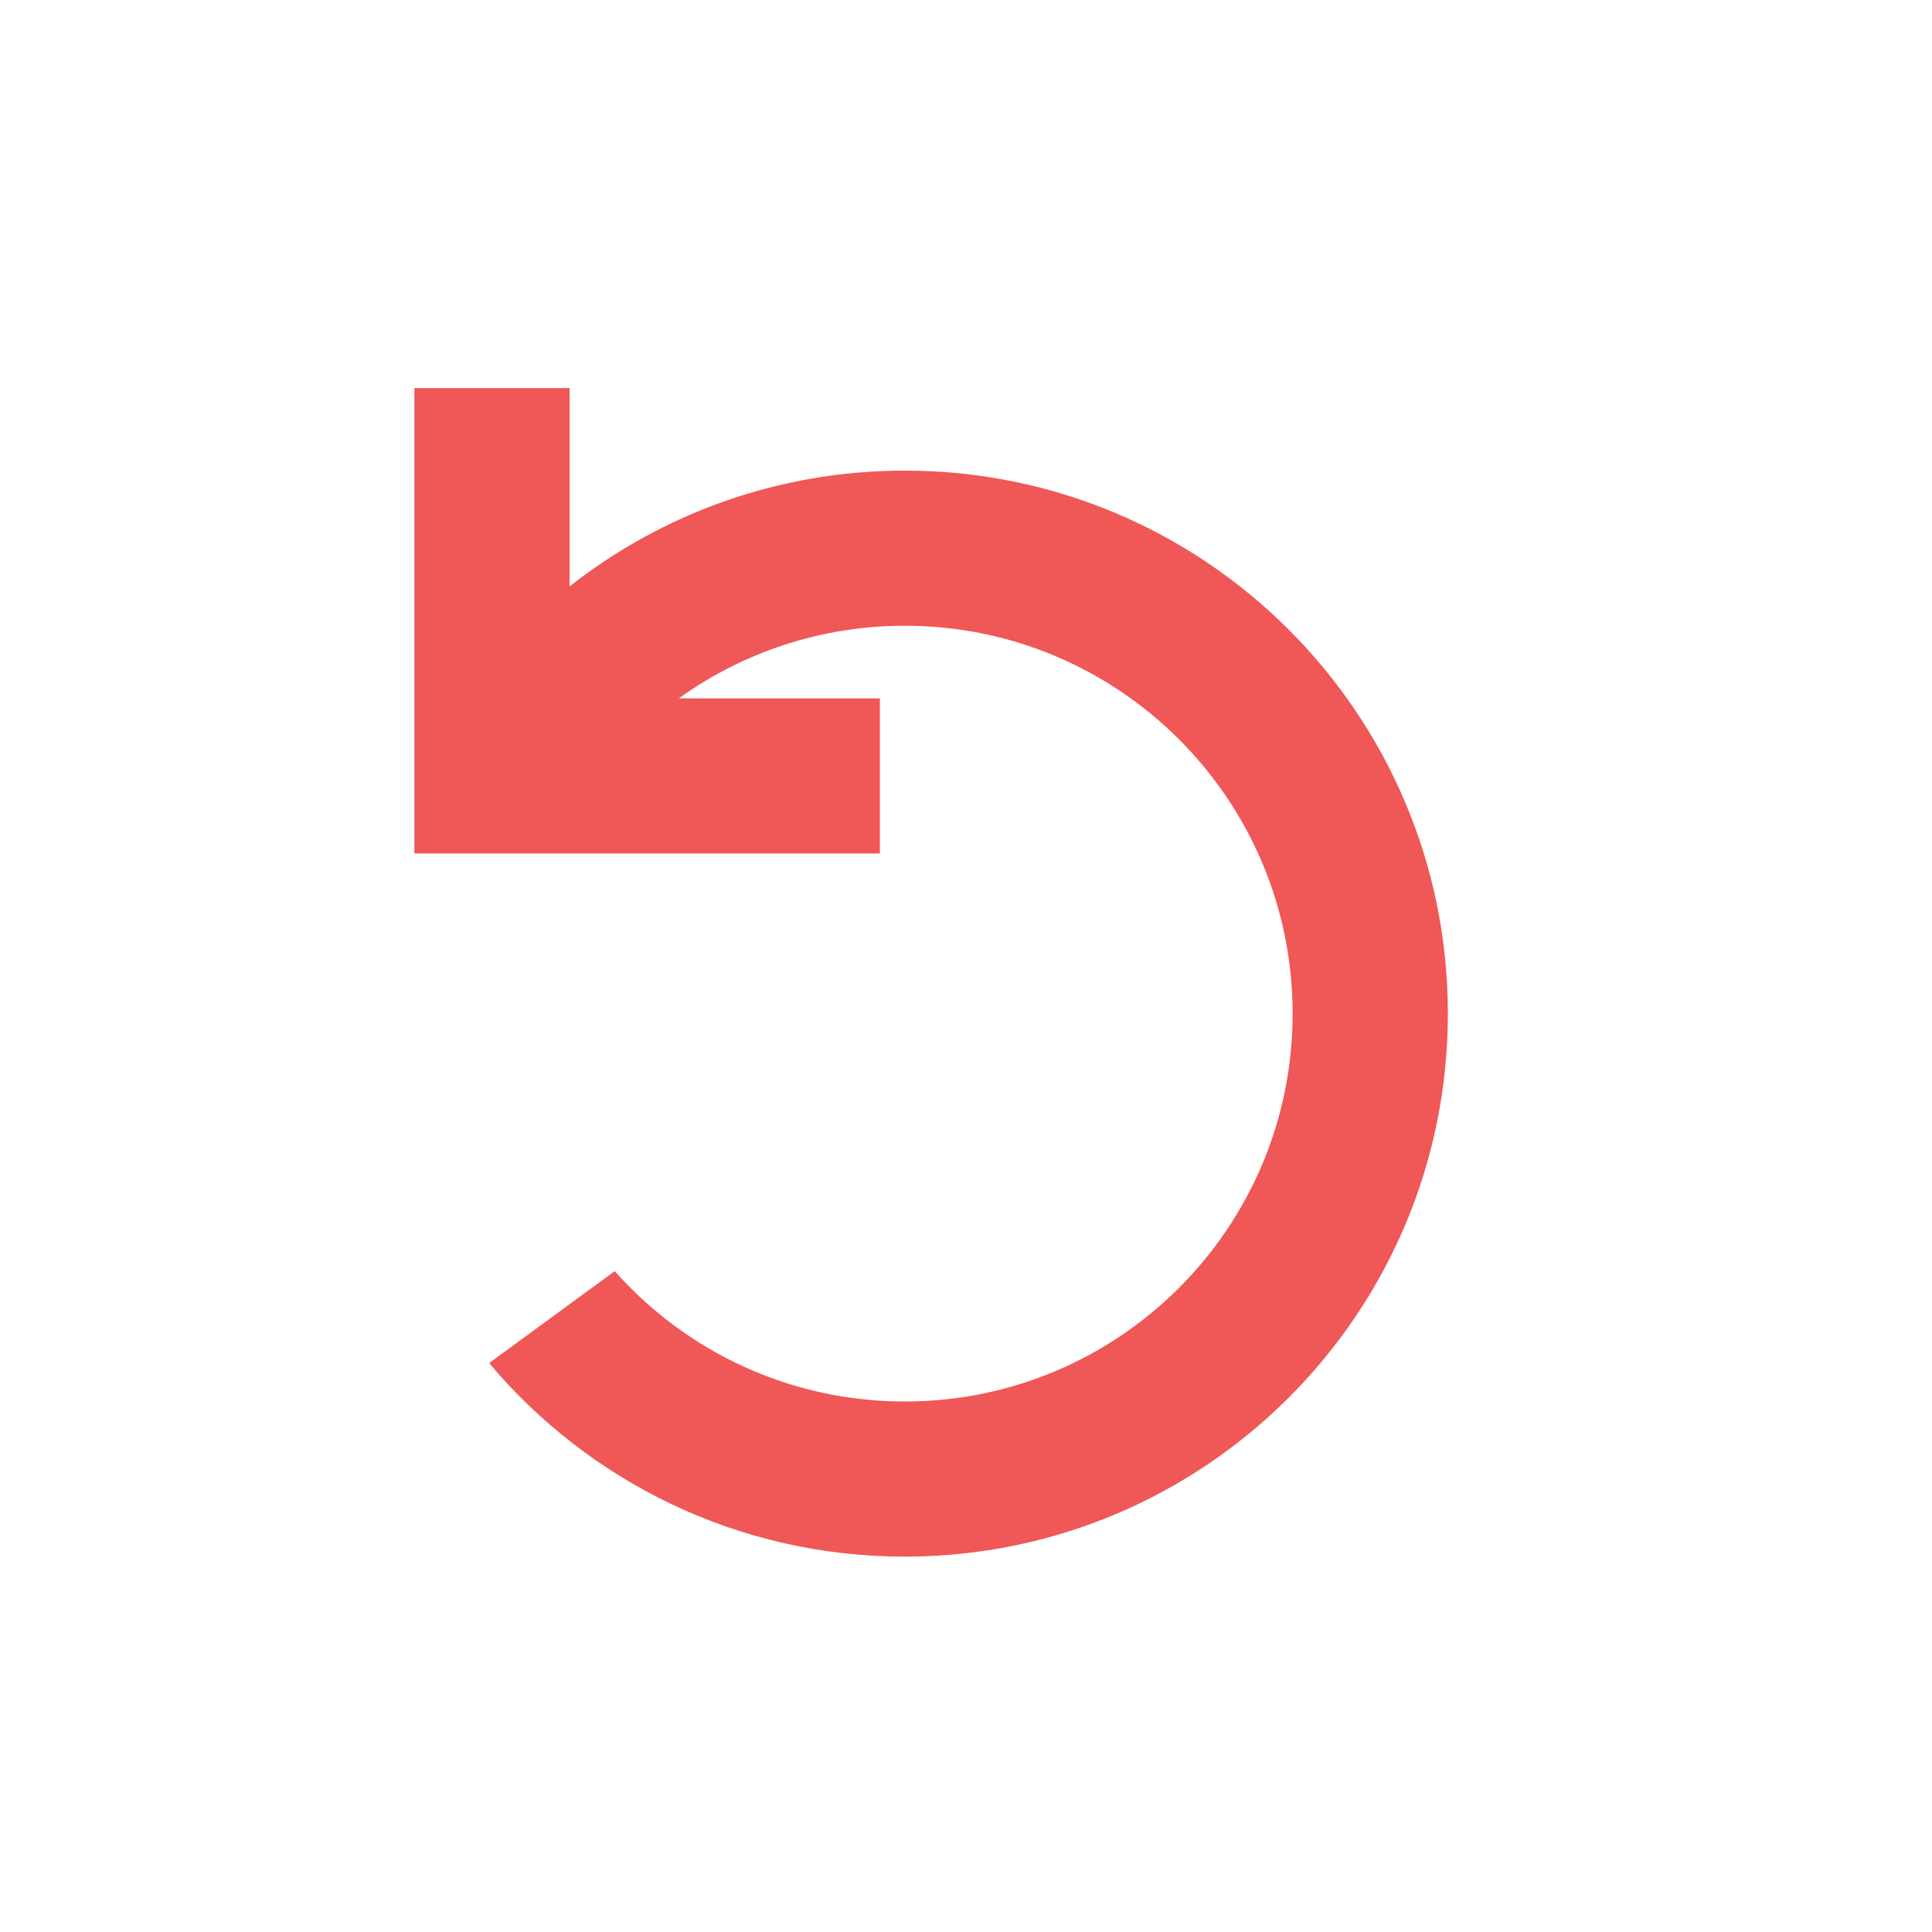 <svg xmlns="http://www.w3.org/2000/svg" width="17" height="17" viewBox="0 0 17 17" fill="none">
<path d="M3.646 3.415H5.012V5.16C5.824 4.522 6.848 4.141 7.961 4.141C10.6 4.141 12.74 6.281 12.74 8.919C12.74 11.558 10.6 13.697 7.961 13.697C6.494 13.697 5.18 13.036 4.304 11.994L5.409 11.185C6.034 11.889 6.946 12.332 7.961 12.332C9.846 12.332 11.374 10.804 11.374 8.919C11.374 7.034 9.846 5.506 7.961 5.506C7.22 5.506 6.533 5.743 5.973 6.145L7.742 6.145V7.51H3.646V3.415Z" fill="#F05757"/>
</svg>